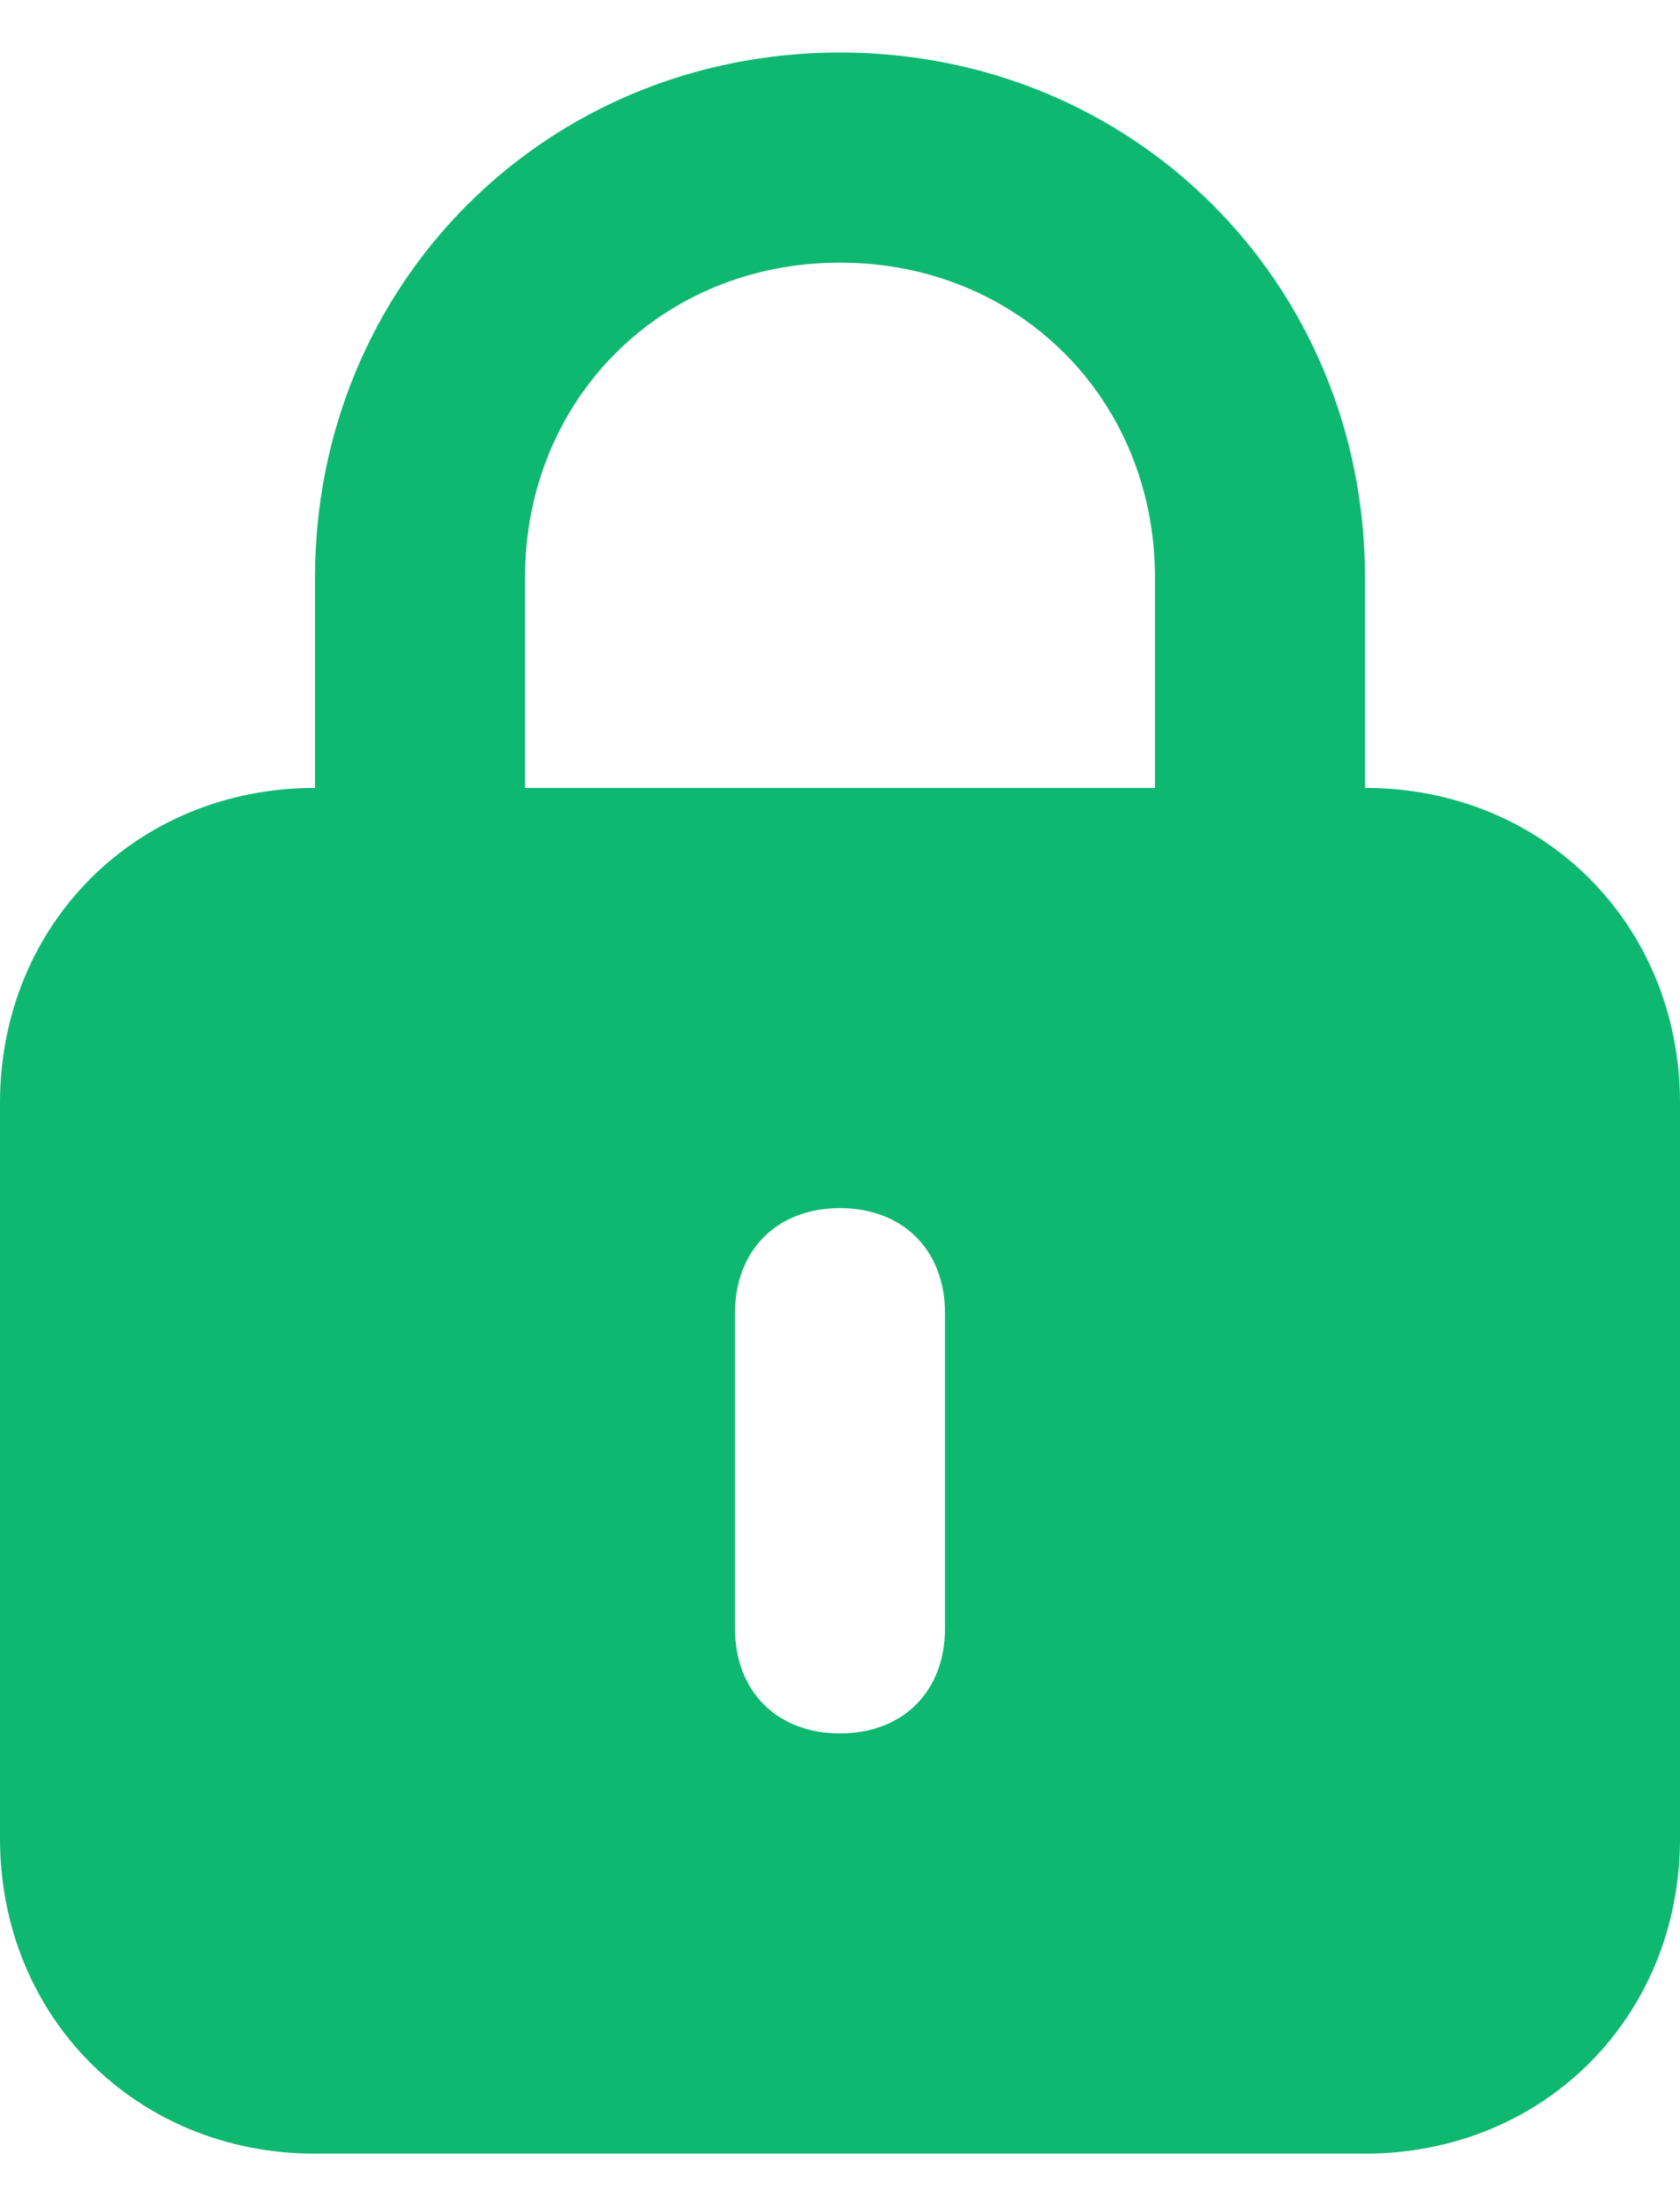 <svg width="16" height="21" viewBox="0 0 16 21" fill="none" aria-hidden="true" focusable="false" data-prefix="fas" data-icon="lock" class="svg-inline--fa fa-lock" role="img" xmlns="http://www.w3.org/2000/svg">
<path d="M13 7.5V5.5C13 2.7 10.8 0.5 8 0.5C5.2 0.5 3 2.7 3 5.5V7.5C1.3 7.5 0 8.8 0 10.5V17.5C0 19.2 1.3 20.5 3 20.5H13C14.7 20.5 16 19.2 16 17.5V10.5C16 8.8 14.7 7.5 13 7.5ZM5 5.5C5 3.8 6.3 2.5 8 2.5C9.7 2.5 11 3.8 11 5.5V7.5H5V5.5ZM9 15.5C9 16.1 8.6 16.5 8 16.5C7.4 16.5 7 16.1 7 15.5V12.5C7 11.9 7.4 11.5 8 11.5C8.6 11.5 9 11.9 9 12.5V15.5Z" fill="#0FB871"/>
</svg>
